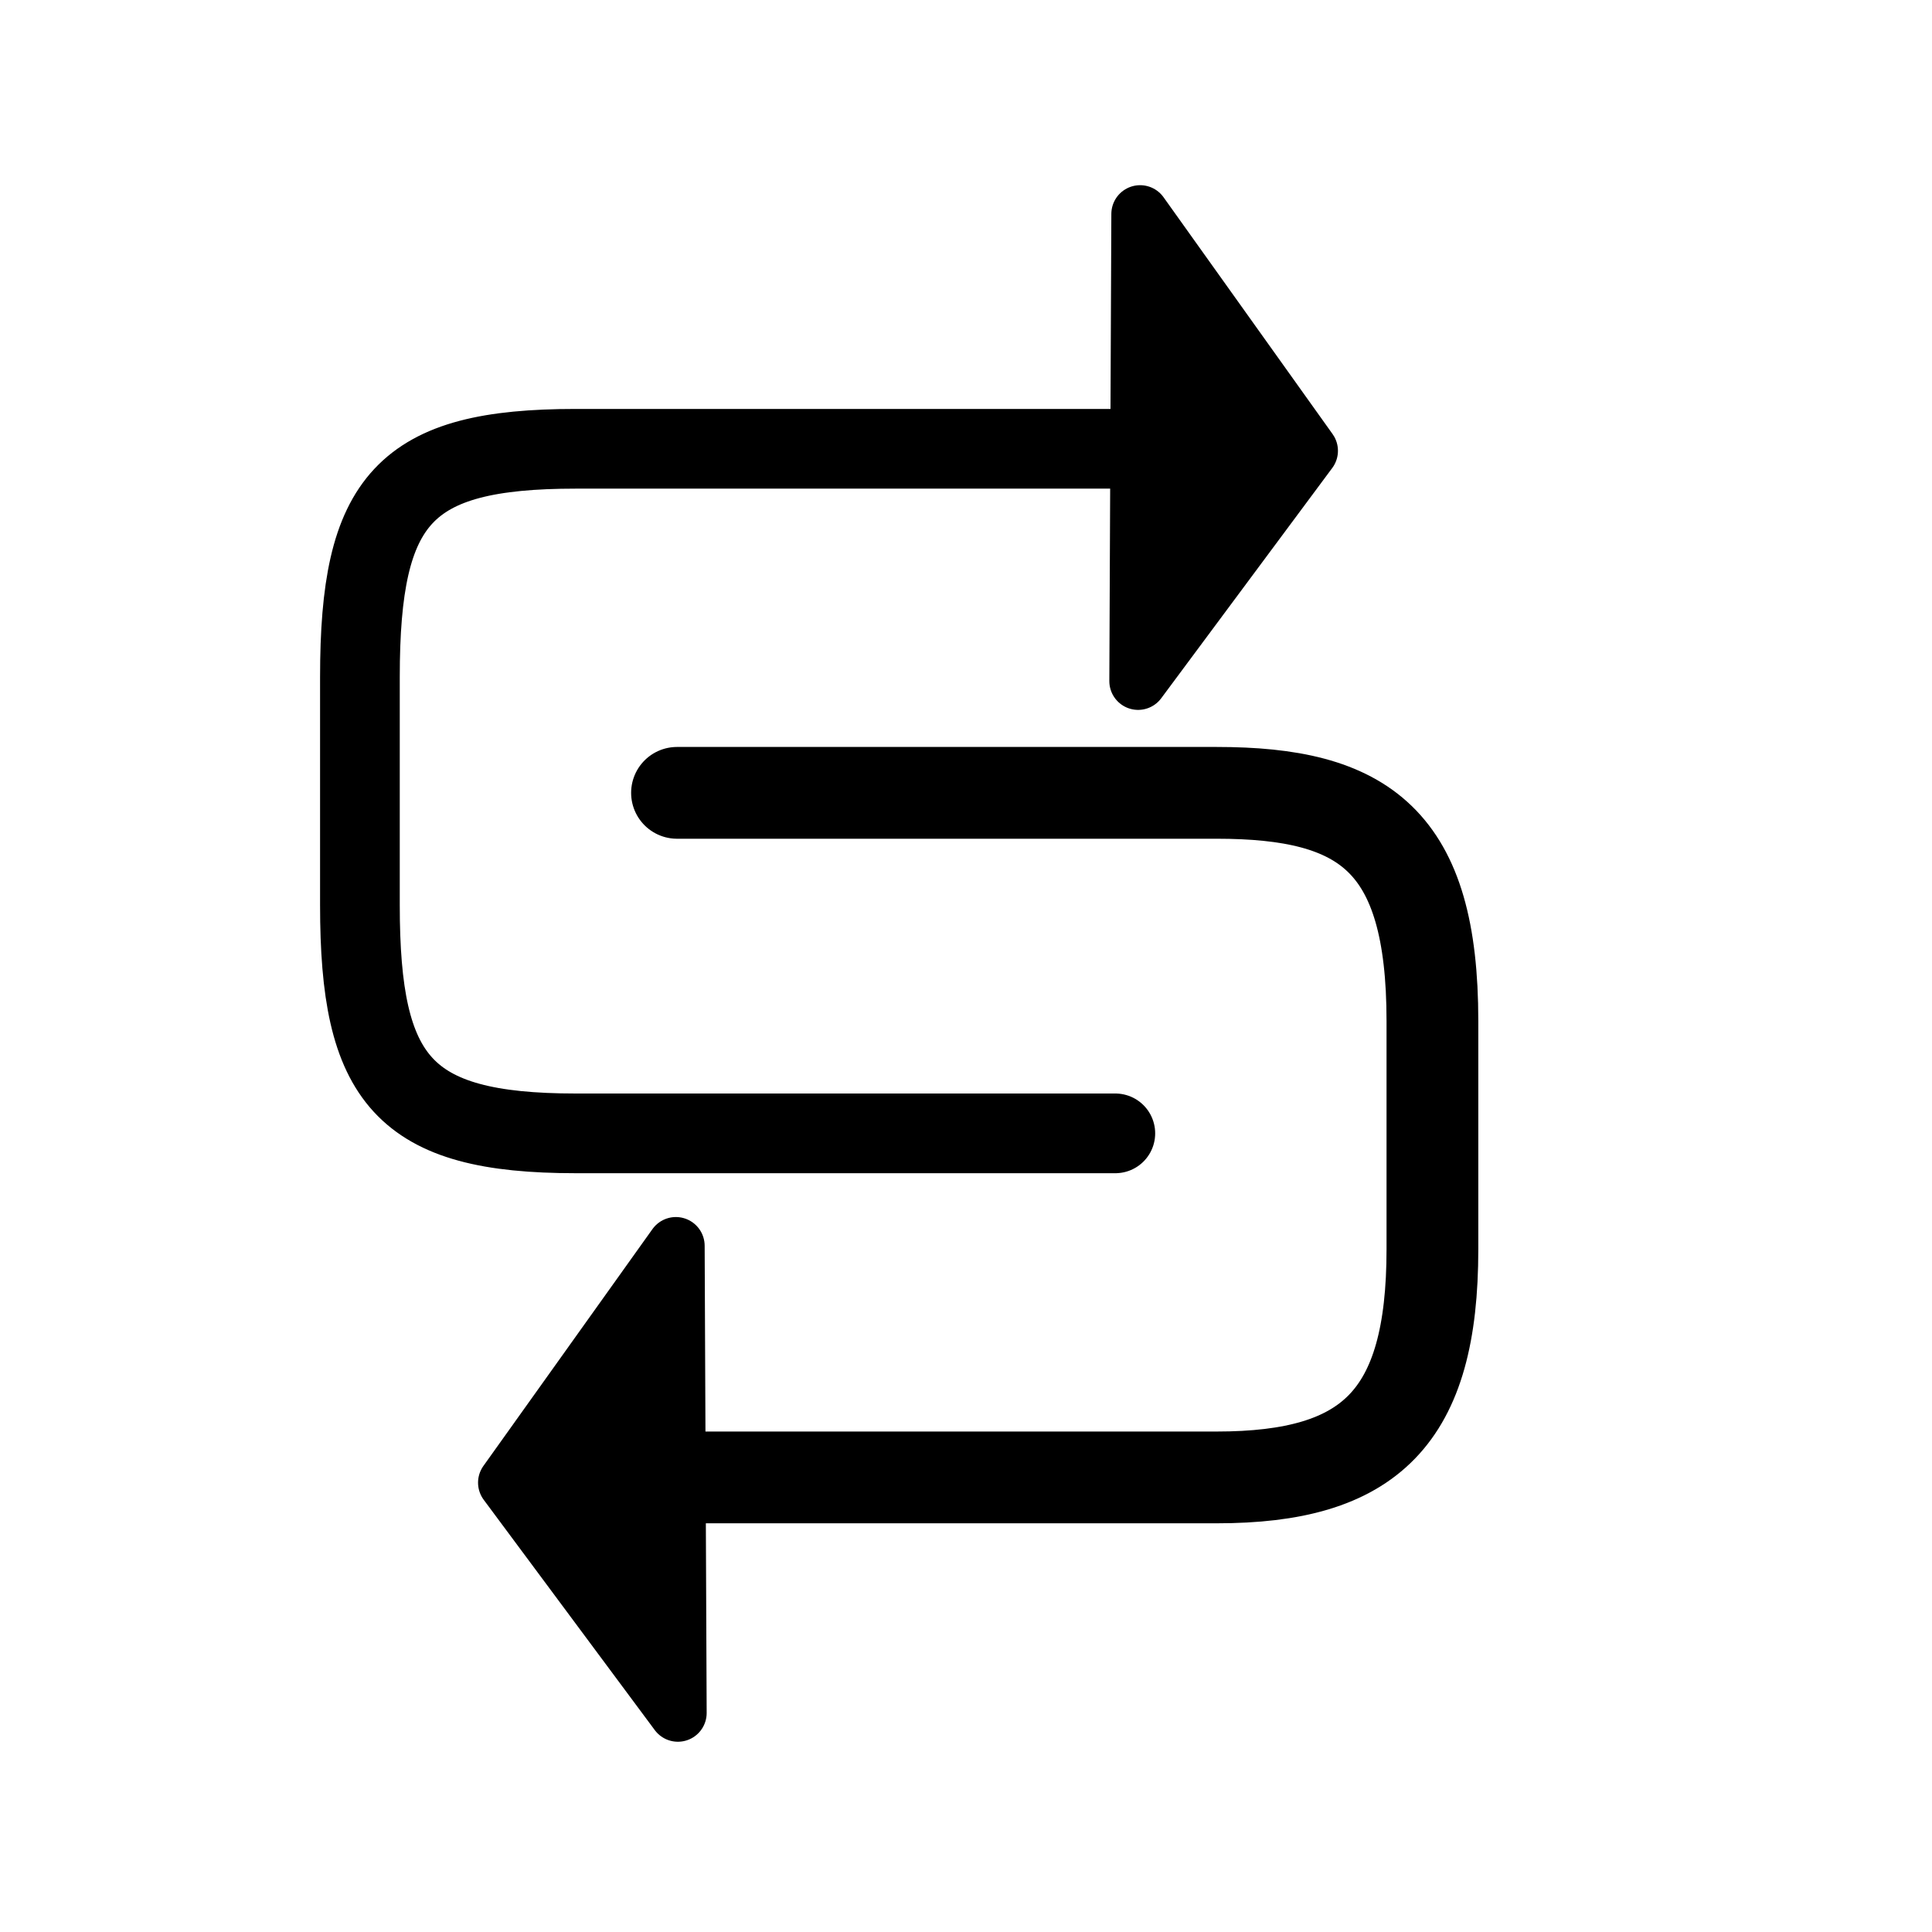 <?xml version="1.0" encoding="UTF-8" standalone="no"?>
<!DOCTYPE svg PUBLIC "-//W3C//DTD SVG 20010904//EN"
"http://www.w3.org/TR/2001/REC-SVG-20010904/DTD/svg10.dtd">
<!-- Generator: Adobe Illustrator 9.0, SVG Export Plug-In  -->
<svg
   width="48pt"
   height="48pt"
   viewBox="0 0 24 24"
   xml:space="preserve"
   id="svg1"
   sodipodi:version="0.32"
   inkscape:version="0.40"
   sodipodi:docname="media-shuffle.svg"
   sodipodi:docbase="/home/khayber/Projects/MusicBox/MusicBox/images"
   xmlns="http://www.w3.org/2000/svg"
   xmlns:cc="http://web.resource.org/cc/"
   xmlns:inkscape="http://www.inkscape.org/namespaces/inkscape"
   xmlns:sodipodi="http://sodipodi.sourceforge.net/DTD/sodipodi-0.dtd"
   xmlns:rdf="http://www.w3.org/1999/02/22-rdf-syntax-ns#"
   xmlns:xml="http://www.w3.org/XML/1998/namespace"
   xmlns:dc="http://purl.org/dc/elements/1.1/"
   xmlns:xlink="http://www.w3.org/1999/xlink">






<defs
   id="defs38">
  <radialGradient
   id="aigrd1"
   cx="8.734"
   cy="7.91"
   r="13.574"
   fx="8.734"
   fy="7.91"
   gradientUnits="userSpaceOnUse">
			<stop
   offset="0"
   style="stop-color:#abc2d9;stop-opacity:0.447;"
   id="stop9" />











			
			<stop
   offset="1"
   style="stop-color:#3f6687;stop-opacity:1;"
   id="stop13" />











		</radialGradient>










  <radialGradient
   id="aigrd2"
   cx="7.389"
   cy="8.1"
   r="12.11"
   fx="7.389"
   fy="8.1"
   gradientUnits="userSpaceOnUse">
			<stop
   offset="0"
   style="stop-color:#FFFFFF"
   id="stop24" />











			<stop
   offset="1"
   style="stop-color:#F0E1BD"
   id="stop26" />











		</radialGradient>










  <linearGradient
   xlink:href="#aigrd1"
   id="linearGradient890" />










</defs>














	
		
		
		
		
		
		
		
	
	




















	
		
		
		
		
		
		
		
	
	



















<sodipodi:namedview
   id="base"
   pagecolor="#ffffff"
   bordercolor="#666666"
   borderopacity="1.0"
   inkscape:pageopacity="0.0"
   inkscape:pageshadow="2"
   inkscape:zoom="13.250000"
   inkscape:cx="24.000000"
   inkscape:cy="24.000000"
   inkscape:window-width="1142"
   inkscape:window-height="752"
   showguides="true"
   snaptoguides="true"
   inkscape:window-x="0"
   inkscape:window-y="29"
   inkscape:current-layer="svg1"
   showgrid="true"
   inkscape:grid-bbox="false"
   gridspacingx="1mm"
   gridspacingy="1mm"
   gridtolerance="5px"
   inkscape:grid-points="false" />



































<g
   inkscape:groupmode="layer"
   id="layer2"
   inkscape:label="shadow" />


<path
   style="fill:none;fill-opacity:0.75;fill-rule:evenodd;stroke:#000000;stroke-width:0.99;stroke-linecap:round;stroke-linejoin:round;stroke-miterlimit:4;stroke-opacity:1;"
   d="M 8.41,5.575 L 15.113,5.575 C 17.247,5.575 17.794,6.199 17.794,8.409 L 17.794,11.244 C 17.794,13.416 17.258,14.079 15.113,14.079 L 8.41,14.079"
   id="path1099"
   sodipodi:nodetypes="cccccc"
   transform="matrix(-1,0,0,1,22.265,0)" />


<path
   style="fill:#000000;fill-opacity:1;fill-rule:evenodd;stroke:#000000;stroke-width:0.715;stroke-linecap:butt;stroke-linejoin:round;stroke-miterlimit:4;stroke-opacity:1"
   d="M 14.163,2.658 L 16.263,5.6 L 14.138,8.461 L 14.163,2.658 z "
   id="path2347"
   sodipodi:nodetypes="cccc" />


<path
   style="fill:none;fill-opacity:0.75;fill-rule:evenodd;stroke:#000000;stroke-width:1.14;stroke-linecap:round;stroke-linejoin:round;stroke-miterlimit:4;stroke-opacity:1;stroke-dasharray:none;"
   d="M 8.41,5.575 L 15.113,5.575 C 17.019,5.575 17.794,6.312 17.794,8.409 L 17.794,11.244 C 17.794,13.492 16.95,14.079 15.113,14.079 L 8.41,14.079"
   id="path9221"
   sodipodi:nodetypes="cccccc"
   transform="matrix(1,0,0,-1,0,23.928)" />



<path
   style="fill:#000000;fill-opacity:1;fill-rule:evenodd;stroke:#000000;stroke-width:0.715;stroke-linecap:butt;stroke-linejoin:round;stroke-miterlimit:4;stroke-opacity:1"
   d="M 8.396,15.476 L 6.296,18.418 L 8.421,21.279 L 8.396,15.476 z "
   id="path1097"
   sodipodi:nodetypes="cccc" />

</svg>
